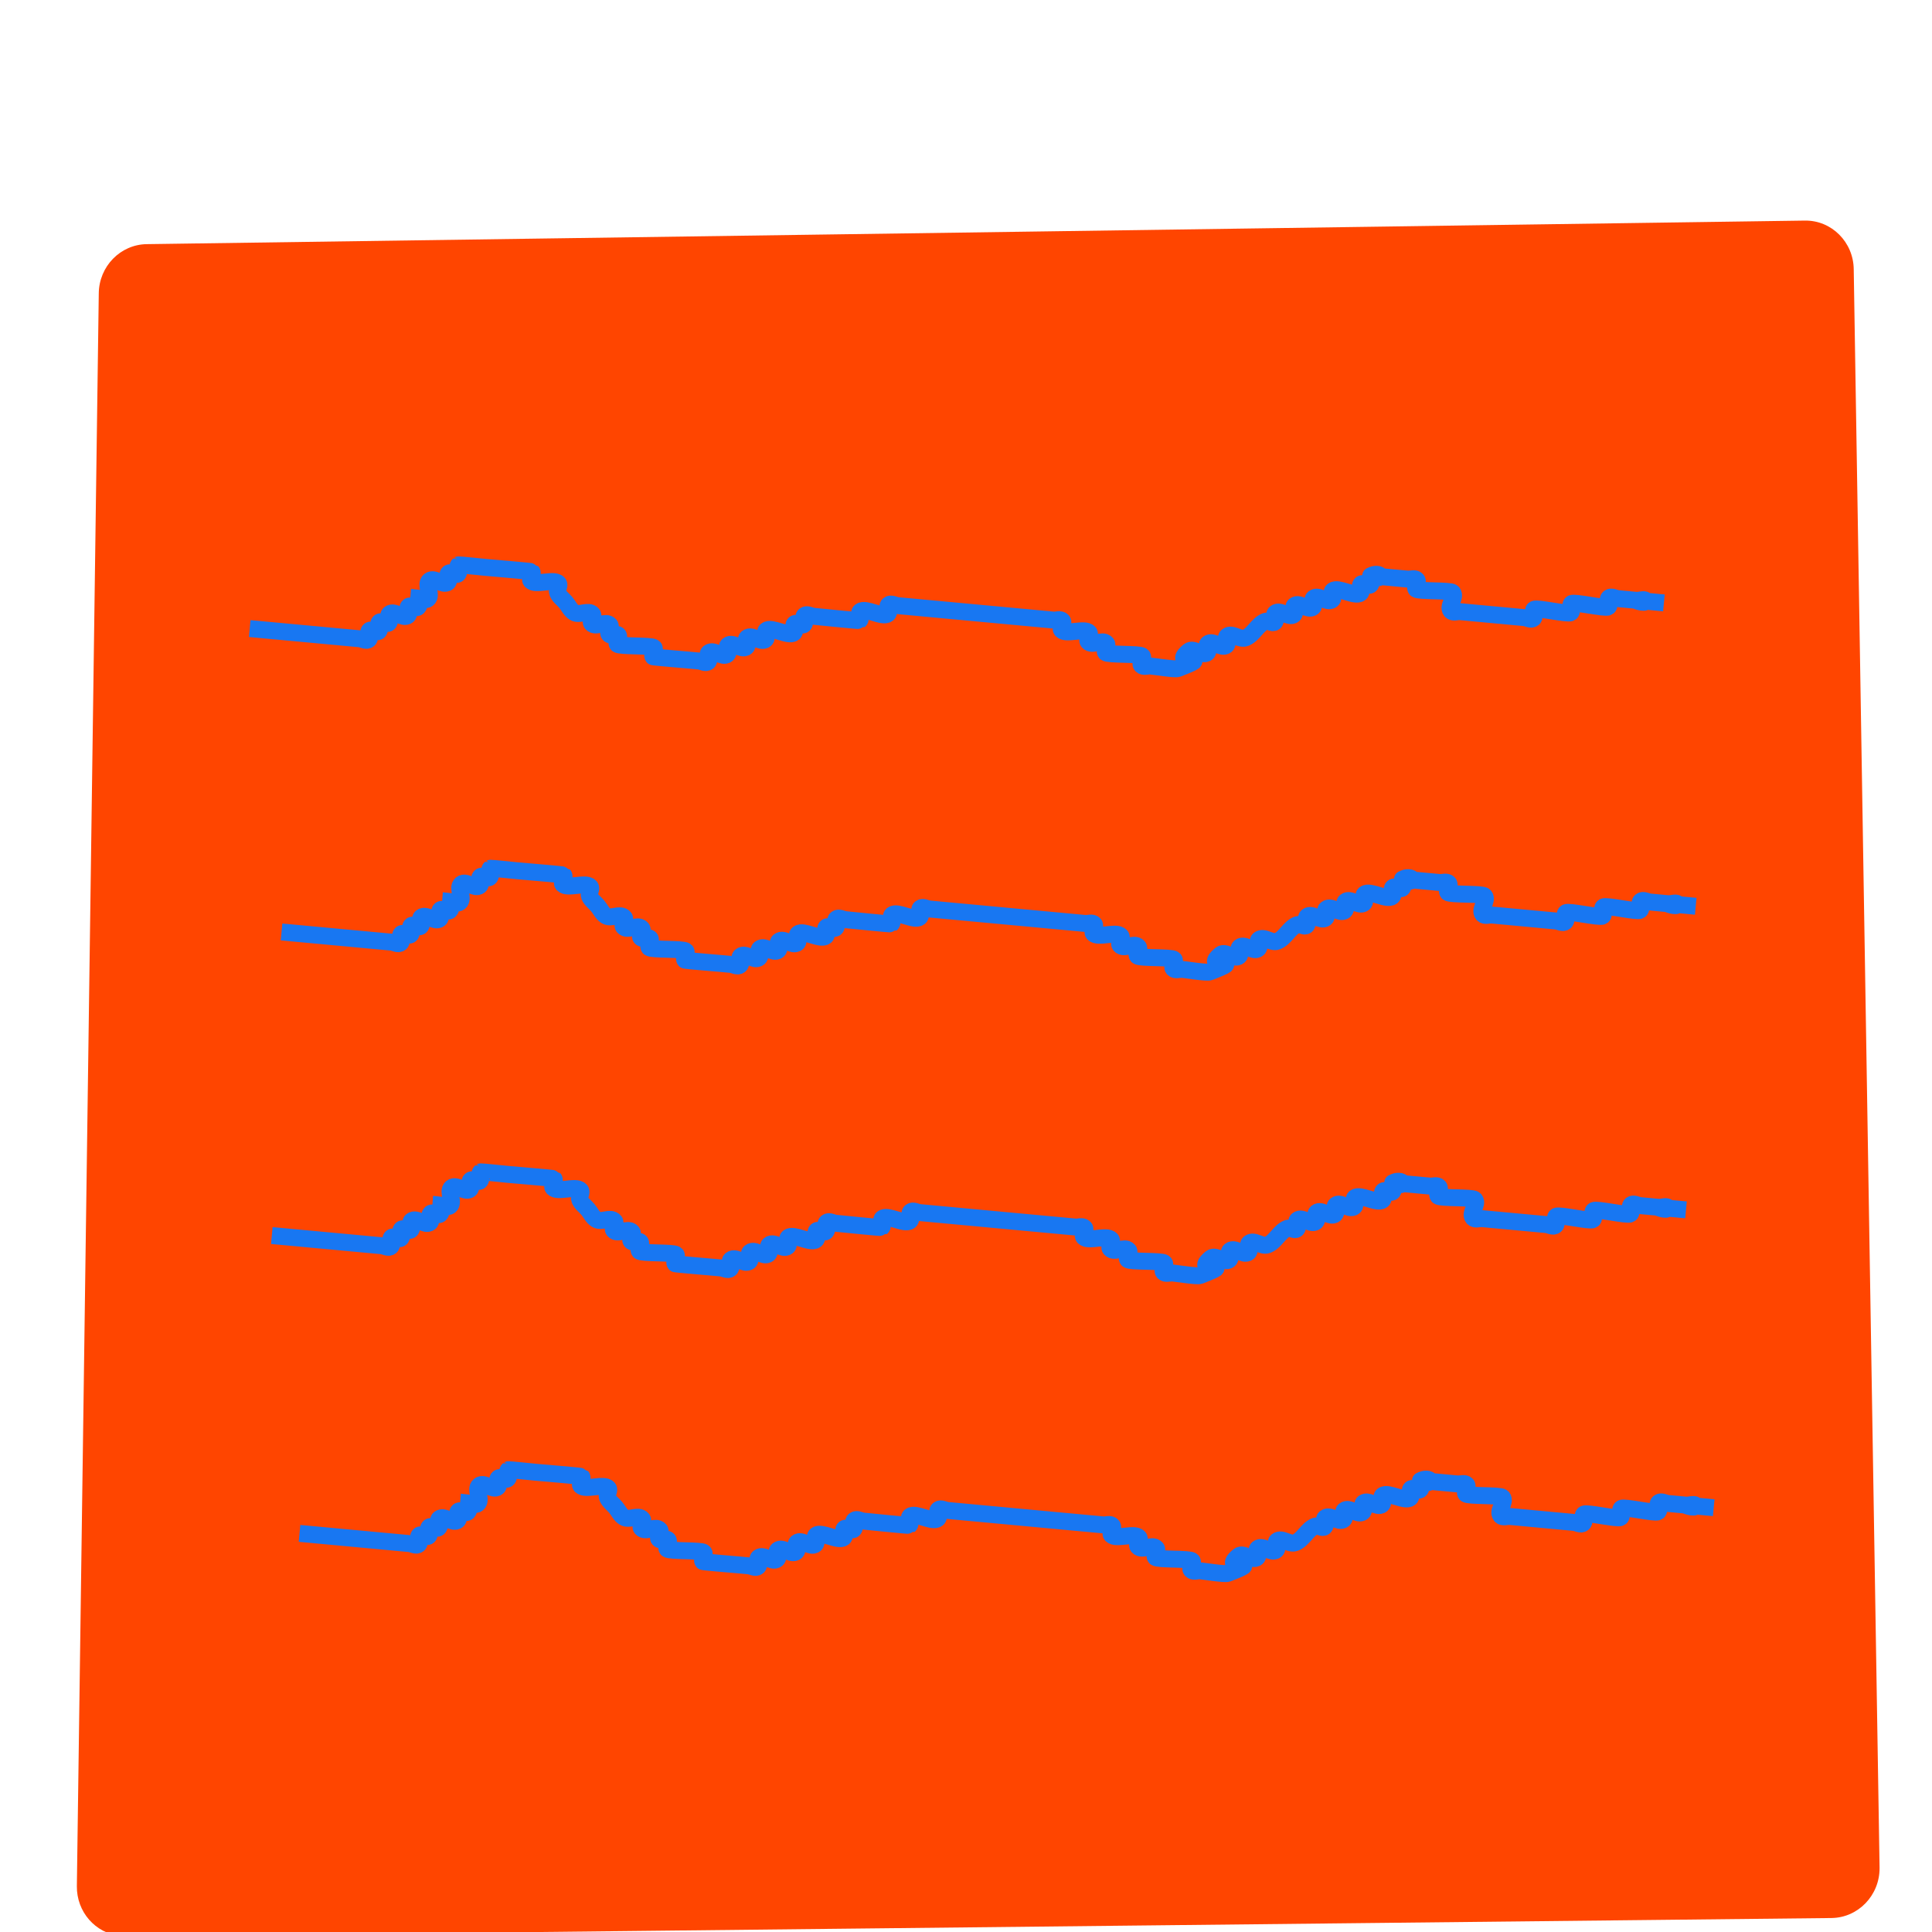 <?xml version="1.0" encoding="UTF-8" standalone="no"?>
<svg
   xmlns:dc="http://purl.org/dc/elements/1.1/"
   xmlns:cc="http://creativecommons.org/ns#"
   xmlns:rdf="http://www.w3.org/1999/02/22-rdf-syntax-ns#"
   xmlns:svg="http://www.w3.org/2000/svg"
   xmlns="http://www.w3.org/2000/svg"
   xmlns:sodipodi="http://sodipodi.sourceforge.net/DTD/sodipodi-0.dtd"
   xmlns:inkscape="http://www.inkscape.org/namespaces/inkscape"
   version="1.1"
   id="Capa_1"
   x="0px"
   y="0px"
   viewBox="0 0 512.092 512.092"
   style="enable-background:new 0 0 512.092 512.092;"
   xml:space="preserve"
   width="512px"
   height="512px"
   class=""
   sodipodi:docname="note.svg"
   inkscape:version="0.92.4 (5da689c313, 2019-01-14)"><defs
   id="defs15" /><sodipodi:namedview
   pagecolor="#ffffff"
   bordercolor="#666666"
   borderopacity="1"
   objecttolerance="10"
   gridtolerance="10"
   guidetolerance="10"
   inkscape:pageopacity="0"
   inkscape:pageshadow="2"
   inkscape:window-width="1920"
   inkscape:window-height="1017"
   id="namedview13"
   showgrid="false"
   inkscape:zoom="0.4609375"
   inkscape:cx="256"
   inkscape:cy="256"
   inkscape:window-x="-8"
   inkscape:window-y="-8"
   inkscape:window-maximized="1"
   inkscape:current-layer="Capa_1" /><path
   inkscape:connector-curvature="0"
   id="path4"
   data-old_color="#FFE082"
   class=""
   data-original="#FFE082"
   d="m 491.347,71.427 c -0.062,-7.253 -5.86,-13.056 -12.948,-12.959 -0.038,10e-4 -0.074,8.04e-4 -0.112,0.002 L 367.159,60.052 38.941,64.712 c -7.025,0.071 -12.712,5.909 -12.761,13.098 L 20.373,499.933 c -0.089,6.797 4.905,12.519 11.512,13.19 l 1.455,0.154 452.107,-4.89 c 7.088,-0.079 12.796,-6.024 12.749,-13.278 6.6e-4,-0.056 -0.001,-0.11 -0.002,-0.166 z"
   style="fill:#ff4500;stroke-width:1.217" /> <path
   style="fill:none;stroke:#1877f2;stroke-width:4.49;stroke-linecap:butt;stroke-linejoin:miter;stroke-miterlimit:4;stroke-dasharray:none;stroke-opacity:1"
   d="m 66.19,166.608 c 8.891,0.825 17.782,1.651 26.674,2.476 0.808,0.075 1.617,0.15 2.425,0.225 0.808,0.075 1.8,0.744 2.425,0.225 0.625,-0.518 -0.4,-1.906 0.225,-2.425 0.625,-0.518 1.8,0.744 2.425,0.225 0.625,-0.518 -0.4,-1.906 0.225,-2.425 0.625,-0.518 1.8,0.744 2.425,0.225 0.625,-0.518 -0.4,-1.906 0.225,-2.425 1.249,-1.037 3.601,1.487 4.85,0.45 0.625,-0.518 -0.4,-1.906 0.225,-2.425 0.625,-0.519 1.8,0.744 2.425,0.225 0.625,-0.518 0.15,-1.617 0.225,-2.425 0.808,0.075 1.8,0.744 2.425,0.225 1.249,-1.037 -0.799,-3.813 0.45,-4.85 1.249,-1.037 3.601,1.487 4.85,0.45 0.625,-0.518 -0.4,-1.906 0.225,-2.425 0.625,-0.518 1.8,0.744 2.425,0.225 0.625,-0.518 -0.4,-1.906 0.225,-2.425 0.085,-0.071 6.687,0.621 7.275,0.675 1.143,0.106 12.025,1.005 12.124,1.125 0.518,0.625 -0.744,1.8 -0.225,2.425 1.1,1.325 6.175,-0.65 7.275,0.675 0.518,0.625 -0.519,1.668 -0.225,2.425 0.416,1.07 1.467,1.767 2.2,2.65 0.733,0.883 1.225,2.044 2.2,2.65 1.379,0.857 3.813,-0.799 4.85,0.45 0.519,0.625 -0.744,1.8 -0.225,2.425 1.037,1.249 3.813,-0.799 4.85,0.45 0.518,0.625 -0.744,1.8 -0.225,2.425 0.518,0.625 1.906,-0.4 2.425,0.225 0.518,0.625 -0.744,1.8 -0.225,2.425 0.529,0.638 9.17,0.263 9.699,0.9 0.519,0.625 -0.744,1.8 -0.225,2.425 0.088,0.107 8.809,0.818 9.7,0.9 0.808,0.075 1.617,0.15 2.425,0.225 0.808,0.075 1.8,0.744 2.425,0.225 0.625,-0.518 -0.4,-1.906 0.225,-2.425 1.249,-1.037 3.601,1.487 4.85,0.45 0.625,-0.518 -0.4,-1.906 0.225,-2.425 1.249,-1.037 3.601,1.487 4.85,0.45 0.625,-0.518 -0.4,-1.906 0.225,-2.425 1.249,-1.037 3.601,1.487 4.85,0.45 0.625,-0.518 -0.4,-1.906 0.225,-2.425 1.325,-1.1 5.95,1.775 7.275,0.675 0.625,-0.519 -0.4,-1.906 0.225,-2.425 0.625,-0.518 1.8,0.744 2.425,0.225 0.625,-0.518 -0.4,-1.906 0.225,-2.425 0.625,-0.518 1.617,0.15 2.425,0.225 1.143,0.106 12.004,1.225 12.124,1.125 0.625,-0.518 -0.4,-1.906 0.225,-2.425 1.325,-1.1 5.95,1.775 7.275,0.675 0.625,-0.518 -0.4,-1.906 0.225,-2.425 0.625,-0.518 1.617,0.15 2.425,0.225 4.041,0.375 8.083,0.75 12.124,1.125 8.891,0.825 17.782,1.651 26.674,2.476 0.808,0.075 1.617,0.15 2.425,0.225 0.808,0.075 1.906,-0.4 2.425,0.225 0.518,0.625 -0.744,1.8 -0.225,2.425 1.1,1.325 6.175,-0.65 7.275,0.675 0.518,0.625 -0.744,1.8 -0.225,2.425 1.037,1.249 3.813,-0.799 4.85,0.45 0.518,0.625 -0.744,1.8 -0.225,2.425 0.529,0.638 9.17,0.263 9.7,0.9 0.518,0.625 -0.744,1.8 -0.225,2.425 0.518,0.625 1.617,0.15 2.425,0.225 1.092,0.101 6.502,0.976 7.275,0.675 10.56,-4.109 -2.608,-0.073 2.875,-4.625 1.249,-1.037 3.601,1.487 4.85,0.45 0.625,-0.518 -0.4,-1.906 0.225,-2.425 1.249,-1.037 3.601,1.487 4.85,0.45 0.625,-0.518 -0.4,-1.906 0.225,-2.425 1.249,-1.037 3.337,1.039 4.85,0.45 2.14,-0.833 3.16,-3.567 5.3,-4.4 0.757,-0.294 1.8,0.744 2.425,0.225 0.625,-0.518 -0.4,-1.906 0.225,-2.425 1.249,-1.037 3.601,1.487 4.85,0.45 0.625,-0.518 -0.4,-1.906 0.225,-2.425 1.249,-1.037 3.601,1.487 4.85,0.45 0.625,-0.518 -0.4,-1.906 0.225,-2.425 1.249,-1.037 3.601,1.487 4.85,0.45 0.625,-0.518 -0.4,-1.906 0.225,-2.425 1.325,-1.1 5.95,1.775 7.275,0.675 0.625,-0.518 -0.4,-1.906 0.225,-2.425 0.625,-0.518 1.8,0.744 2.425,0.225 0.625,-0.518 -0.4,-1.906 0.225,-2.425 0.625,-0.519 2.5,-0.583 2.425,0.225 -0.075,0.808 -3.233,-0.3 -2.425,-0.225 3.233,0.3 6.466,0.6 9.7,0.9 0.808,0.075 1.906,-0.4 2.425,0.225 0.518,0.625 -0.744,1.8 -0.225,2.425 0.529,0.638 9.17,0.263 9.7,0.9 1.037,1.249 -1.487,3.601 -0.45,4.85 0.519,0.625 1.617,0.15 2.425,0.225 4.85,0.45 9.699,0.9 14.549,1.35 0.808,0.075 1.617,0.15 2.425,0.225 0.808,0.075 1.8,0.744 2.425,0.225 0.625,-0.518 -0.4,-1.906 0.225,-2.425 0.638,-0.529 9.062,1.43 9.7,0.9 0.625,-0.518 -0.4,-1.906 0.225,-2.425 0.638,-0.529 9.062,1.43 9.7,0.9 0.625,-0.518 -0.4,-1.906 0.225,-2.425 0.625,-0.518 1.617,0.15 2.425,0.225 0.808,0.075 1.617,0.15 2.425,0.225 0.808,0.075 1.617,0.15 2.425,0.225 0.808,0.075 2.5,-0.583 2.425,0.225 -0.075,0.808 -3.233,-0.3 -2.425,-0.225 2.425,0.225 4.85,0.45 7.275,0.675"
   id="path836"
   inkscape:connector-curvature="0" /><path
   style="fill:none;stroke:#1877f2;stroke-width:4.49;stroke-linecap:butt;stroke-linejoin:miter;stroke-miterlimit:4;stroke-dasharray:none;stroke-opacity:1"
   d="m 74.624,247.02 c 8.891,0.825 17.782,1.651 26.674,2.476 0.808,0.075 1.617,0.15 2.425,0.225 0.808,0.075 1.8,0.744 2.425,0.225 0.625,-0.518 -0.4,-1.906 0.225,-2.425 0.625,-0.518 1.8,0.744 2.425,0.225 0.625,-0.518 -0.4,-1.906 0.225,-2.425 0.625,-0.518 1.8,0.744 2.425,0.225 0.625,-0.518 -0.4,-1.906 0.225,-2.425 1.249,-1.037 3.601,1.487 4.85,0.45 0.625,-0.518 -0.4,-1.906 0.225,-2.425 0.625,-0.518 1.8,0.744 2.425,0.225 0.625,-0.518 0.15,-1.617 0.225,-2.425 0.808,0.075 1.8,0.744 2.425,0.225 1.249,-1.037 -0.799,-3.813 0.45,-4.85 1.249,-1.037 3.601,1.487 4.85,0.45 0.625,-0.518 -0.4,-1.906 0.225,-2.425 0.625,-0.518 1.8,0.744 2.425,0.225 0.625,-0.518 -0.4,-1.906 0.225,-2.425 0.085,-0.071 6.687,0.621 7.275,0.675 1.143,0.106 12.025,1.005 12.124,1.125 0.518,0.625 -0.744,1.8 -0.225,2.425 1.1,1.325 6.175,-0.65 7.275,0.675 0.518,0.625 -0.519,1.668 -0.225,2.425 0.416,1.07 1.467,1.767 2.2,2.65 0.733,0.883 1.225,2.044 2.2,2.65 1.379,0.857 3.813,-0.799 4.85,0.45 0.518,0.625 -0.744,1.8 -0.225,2.425 1.037,1.249 3.813,-0.799 4.85,0.45 0.518,0.625 -0.744,1.8 -0.225,2.425 0.518,0.625 1.906,-0.4 2.425,0.225 0.518,0.625 -0.744,1.8 -0.225,2.425 0.529,0.638 9.17,0.263 9.7,0.9 0.518,0.625 -0.744,1.8 -0.225,2.425 0.088,0.107 8.809,0.818 9.7,0.9 0.808,0.075 1.617,0.15 2.425,0.225 0.808,0.075 1.8,0.744 2.425,0.225 0.625,-0.518 -0.4,-1.906 0.225,-2.425 1.249,-1.037 3.601,1.487 4.85,0.45 0.625,-0.518 -0.4,-1.906 0.225,-2.425 1.249,-1.037 3.601,1.487 4.85,0.45 0.625,-0.518 -0.4,-1.906 0.225,-2.425 1.249,-1.037 3.601,1.487 4.85,0.45 0.625,-0.518 -0.4,-1.906 0.225,-2.425 1.325,-1.1 5.95,1.775 7.275,0.675 0.625,-0.519 -0.4,-1.906 0.225,-2.425 0.625,-0.518 1.8,0.744 2.425,0.225 0.625,-0.518 -0.4,-1.906 0.225,-2.425 0.625,-0.518 1.617,0.15 2.425,0.225 1.143,0.106 12.004,1.225 12.124,1.125 0.625,-0.518 -0.4,-1.906 0.225,-2.425 1.325,-1.1 5.95,1.775 7.275,0.675 0.625,-0.518 -0.4,-1.906 0.225,-2.425 0.625,-0.518 1.617,0.15 2.425,0.225 4.041,0.375 8.083,0.75 12.124,1.125 8.891,0.825 17.782,1.651 26.674,2.476 0.808,0.075 1.617,0.15 2.425,0.225 0.808,0.075 1.906,-0.4 2.425,0.225 0.518,0.625 -0.744,1.8 -0.225,2.425 1.1,1.325 6.175,-0.65 7.275,0.675 0.519,0.625 -0.744,1.8 -0.225,2.425 1.037,1.249 3.813,-0.799 4.85,0.45 0.518,0.625 -0.744,1.8 -0.225,2.425 0.529,0.638 9.17,0.263 9.7,0.9 0.519,0.625 -0.744,1.8 -0.225,2.425 0.519,0.625 1.617,0.15 2.425,0.225 1.092,0.101 6.502,0.976 7.275,0.675 10.56,-4.109 -2.608,-0.073 2.875,-4.625 1.249,-1.037 3.601,1.487 4.85,0.45 0.625,-0.518 -0.4,-1.906 0.225,-2.425 1.249,-1.037 3.601,1.487 4.85,0.45 0.625,-0.518 -0.4,-1.906 0.225,-2.425 1.249,-1.037 3.337,1.039 4.85,0.45 2.14,-0.833 3.16,-3.567 5.3,-4.4 0.757,-0.294 1.8,0.744 2.425,0.225 0.625,-0.518 -0.4,-1.906 0.225,-2.425 1.249,-1.037 3.601,1.487 4.85,0.45 0.625,-0.518 -0.4,-1.906 0.225,-2.425 1.249,-1.037 3.601,1.487 4.85,0.45 0.625,-0.518 -0.4,-1.906 0.225,-2.425 1.249,-1.037 3.601,1.487 4.85,0.45 0.625,-0.518 -0.4,-1.906 0.225,-2.425 1.325,-1.1 5.95,1.775 7.275,0.675 0.625,-0.518 -0.4,-1.906 0.225,-2.425 0.625,-0.518 1.8,0.744 2.425,0.225 0.625,-0.518 -0.4,-1.906 0.225,-2.425 0.625,-0.519 2.5,-0.583 2.425,0.225 -0.075,0.808 -3.233,-0.3 -2.425,-0.225 3.233,0.3 6.466,0.6 9.7,0.9 0.808,0.075 1.906,-0.4 2.425,0.225 0.518,0.625 -0.744,1.8 -0.225,2.425 0.529,0.638 9.17,0.263 9.7,0.9 1.037,1.249 -1.487,3.601 -0.45,4.85 0.518,0.625 1.617,0.15 2.425,0.225 4.85,0.45 9.699,0.9 14.549,1.35 0.808,0.075 1.617,0.15 2.425,0.225 0.808,0.075 1.8,0.744 2.425,0.225 0.625,-0.518 -0.4,-1.906 0.225,-2.425 0.638,-0.529 9.062,1.43 9.7,0.9 0.625,-0.518 -0.4,-1.906 0.225,-2.425 0.638,-0.529 9.062,1.43 9.7,0.9 0.625,-0.518 -0.4,-1.906 0.225,-2.425 0.625,-0.519 1.617,0.15 2.425,0.225 0.808,0.075 1.617,0.15 2.425,0.225 0.808,0.075 1.617,0.15 2.425,0.225 0.808,0.075 2.5,-0.583 2.425,0.225 -0.075,0.808 -3.233,-0.3 -2.425,-0.225 2.425,0.225 4.85,0.45 7.275,0.675"
   id="path836-3"
   inkscape:connector-curvature="0" /><path
   style="fill:none;stroke:#1877f2;stroke-width:4.49;stroke-linecap:butt;stroke-linejoin:miter;stroke-miterlimit:4;stroke-dasharray:none;stroke-opacity:1"
   d="m 72.046,327.491 c 8.891,0.825 17.782,1.651 26.674,2.476 0.808,0.075 1.617,0.15 2.425,0.225 0.808,0.075 1.8,0.744 2.425,0.225 0.625,-0.518 -0.4,-1.906 0.225,-2.425 0.625,-0.518 1.8,0.744 2.425,0.225 0.625,-0.518 -0.4,-1.906 0.225,-2.425 0.625,-0.518 1.8,0.744 2.425,0.225 0.625,-0.518 -0.4,-1.906 0.225,-2.425 1.249,-1.037 3.601,1.487 4.85,0.45 0.625,-0.519 -0.4,-1.906 0.225,-2.425 0.625,-0.518 1.8,0.744 2.425,0.225 0.625,-0.518 0.15,-1.617 0.225,-2.425 0.808,0.075 1.8,0.744 2.425,0.225 1.249,-1.037 -0.799,-3.813 0.45,-4.85 1.249,-1.037 3.601,1.487 4.85,0.45 0.625,-0.518 -0.4,-1.906 0.225,-2.425 0.625,-0.518 1.8,0.744 2.425,0.225 0.625,-0.518 -0.4,-1.906 0.225,-2.425 0.085,-0.071 6.687,0.621 7.275,0.675 1.143,0.106 12.025,1.005 12.124,1.125 0.518,0.625 -0.744,1.8 -0.225,2.425 1.1,1.325 6.175,-0.65 7.275,0.675 0.518,0.625 -0.519,1.668 -0.225,2.425 0.416,1.07 1.467,1.767 2.2,2.65 0.733,0.883 1.225,2.044 2.2,2.65 1.379,0.857 3.813,-0.799 4.85,0.45 0.518,0.625 -0.744,1.8 -0.225,2.425 1.037,1.249 3.813,-0.799 4.85,0.45 0.518,0.625 -0.744,1.8 -0.225,2.425 0.518,0.625 1.906,-0.4 2.425,0.225 0.518,0.625 -0.744,1.8 -0.225,2.425 0.529,0.638 9.17,0.263 9.7,0.9 0.518,0.625 -0.744,1.8 -0.225,2.425 0.088,0.107 8.809,0.818 9.7,0.9 0.808,0.075 1.617,0.15 2.425,0.225 0.808,0.075 1.8,0.744 2.425,0.225 0.625,-0.518 -0.4,-1.906 0.225,-2.425 1.249,-1.037 3.601,1.487 4.85,0.45 0.625,-0.518 -0.4,-1.906 0.225,-2.425 1.249,-1.037 3.601,1.487 4.85,0.45 0.625,-0.518 -0.4,-1.906 0.225,-2.425 1.249,-1.037 3.601,1.487 4.85,0.45 0.625,-0.518 -0.4,-1.906 0.225,-2.425 1.325,-1.1 5.95,1.775 7.275,0.675 0.625,-0.518 -0.4,-1.906 0.225,-2.425 0.625,-0.518 1.8,0.744 2.425,0.225 0.625,-0.518 -0.4,-1.906 0.225,-2.425 0.625,-0.518 1.617,0.15 2.425,0.225 1.143,0.106 12.004,1.225 12.124,1.125 0.625,-0.518 -0.4,-1.906 0.225,-2.425 1.325,-1.1 5.95,1.775 7.275,0.675 0.625,-0.518 -0.4,-1.906 0.225,-2.425 0.625,-0.518 1.617,0.15 2.425,0.225 4.041,0.375 8.083,0.75 12.124,1.125 8.891,0.825 17.782,1.651 26.674,2.476 0.808,0.075 1.617,0.15 2.425,0.225 0.808,0.075 1.906,-0.4 2.425,0.225 0.518,0.625 -0.744,1.8 -0.225,2.425 1.1,1.325 6.175,-0.65 7.275,0.675 0.519,0.625 -0.744,1.8 -0.225,2.425 1.037,1.249 3.813,-0.799 4.85,0.45 0.518,0.625 -0.744,1.8 -0.225,2.425 0.529,0.638 9.17,0.263 9.7,0.9 0.519,0.625 -0.744,1.8 -0.225,2.425 0.519,0.625 1.617,0.15 2.425,0.225 1.092,0.101 6.502,0.976 7.275,0.675 10.56,-4.109 -2.608,-0.073 2.875,-4.625 1.249,-1.037 3.601,1.487 4.85,0.45 0.625,-0.518 -0.4,-1.906 0.225,-2.425 1.249,-1.037 3.601,1.487 4.85,0.45 0.625,-0.518 -0.4,-1.906 0.225,-2.425 1.249,-1.037 3.337,1.039 4.85,0.45 2.14,-0.833 3.16,-3.567 5.3,-4.4 0.757,-0.294 1.8,0.744 2.425,0.225 0.625,-0.518 -0.4,-1.906 0.225,-2.425 1.249,-1.037 3.601,1.487 4.85,0.45 0.625,-0.518 -0.4,-1.906 0.225,-2.425 1.249,-1.037 3.601,1.487 4.85,0.45 0.625,-0.518 -0.4,-1.906 0.225,-2.425 1.249,-1.037 3.601,1.487 4.85,0.45 0.625,-0.518 -0.4,-1.906 0.225,-2.425 1.325,-1.1 5.95,1.775 7.275,0.675 0.625,-0.518 -0.4,-1.906 0.225,-2.425 0.625,-0.518 1.8,0.744 2.425,0.225 0.625,-0.519 -0.4,-1.906 0.225,-2.425 0.625,-0.518 2.5,-0.583 2.425,0.225 -0.075,0.808 -3.233,-0.3 -2.425,-0.225 3.233,0.3 6.466,0.6 9.7,0.9 0.808,0.075 1.906,-0.4 2.425,0.225 0.518,0.625 -0.744,1.8 -0.225,2.425 0.529,0.638 9.17,0.263 9.7,0.9 1.037,1.249 -1.487,3.601 -0.45,4.85 0.518,0.625 1.617,0.15 2.425,0.225 4.85,0.45 9.699,0.9 14.549,1.35 0.808,0.075 1.617,0.15 2.425,0.225 0.808,0.075 1.8,0.744 2.425,0.225 0.625,-0.518 -0.4,-1.906 0.225,-2.425 0.638,-0.529 9.062,1.43 9.7,0.9 0.625,-0.518 -0.4,-1.906 0.225,-2.425 0.638,-0.529 9.062,1.43 9.7,0.9 0.625,-0.518 -0.4,-1.906 0.225,-2.425 0.625,-0.518 1.617,0.15 2.425,0.225 0.808,0.075 1.617,0.15 2.425,0.225 0.808,0.075 1.617,0.15 2.425,0.225 0.808,0.075 2.5,-0.583 2.425,0.225 -0.075,0.808 -3.233,-0.3 -2.425,-0.225 2.425,0.225 4.85,0.45 7.275,0.675"
   id="path836-4"
   inkscape:connector-curvature="0" /><path
   style="fill:none;stroke:#1877f2;stroke-width:4.49;stroke-linecap:butt;stroke-linejoin:miter;stroke-miterlimit:4;stroke-dasharray:none;stroke-opacity:1"
   d="m 79.393,406.437 c 8.891,0.825 17.782,1.651 26.674,2.476 0.808,0.075 1.617,0.15 2.425,0.225 0.808,0.075 1.8,0.744 2.425,0.225 0.625,-0.518 -0.4,-1.906 0.225,-2.425 0.625,-0.518 1.8,0.744 2.425,0.225 0.625,-0.518 -0.4,-1.906 0.225,-2.425 0.625,-0.518 1.8,0.744 2.425,0.225 0.625,-0.518 -0.4,-1.906 0.225,-2.425 1.249,-1.037 3.601,1.487 4.85,0.45 0.625,-0.518 -0.4,-1.906 0.225,-2.425 0.625,-0.518 1.8,0.744 2.425,0.225 0.625,-0.518 0.15,-1.617 0.225,-2.425 0.808,0.075 1.8,0.744 2.425,0.225 1.249,-1.037 -0.799,-3.813 0.45,-4.85 1.249,-1.037 3.601,1.487 4.85,0.45 0.625,-0.518 -0.4,-1.906 0.225,-2.425 0.625,-0.518 1.8,0.744 2.425,0.225 0.625,-0.518 -0.4,-1.906 0.225,-2.425 0.085,-0.071 6.687,0.621 7.275,0.675 1.143,0.106 12.025,1.005 12.124,1.125 0.518,0.625 -0.744,1.8 -0.225,2.425 1.1,1.325 6.175,-0.65 7.275,0.675 0.518,0.625 -0.519,1.668 -0.225,2.425 0.416,1.07 1.467,1.767 2.2,2.65 0.733,0.883 1.225,2.044 2.2,2.65 1.379,0.857 3.813,-0.799 4.85,0.45 0.518,0.625 -0.744,1.8 -0.225,2.425 1.037,1.249 3.813,-0.799 4.85,0.45 0.518,0.625 -0.744,1.8 -0.225,2.425 0.518,0.625 1.906,-0.4 2.425,0.225 0.518,0.625 -0.744,1.8 -0.225,2.425 0.529,0.638 9.17,0.263 9.699,0.9 0.519,0.625 -0.744,1.8 -0.225,2.425 0.088,0.107 8.809,0.818 9.7,0.9 0.808,0.075 1.617,0.15 2.425,0.225 0.808,0.075 1.8,0.744 2.425,0.225 0.625,-0.518 -0.4,-1.906 0.225,-2.425 1.249,-1.037 3.601,1.487 4.85,0.45 0.625,-0.518 -0.4,-1.906 0.225,-2.425 1.249,-1.037 3.601,1.487 4.85,0.45 0.625,-0.518 -0.4,-1.906 0.225,-2.425 1.249,-1.037 3.601,1.487 4.85,0.45 0.625,-0.518 -0.4,-1.906 0.225,-2.425 1.325,-1.1 5.95,1.775 7.275,0.675 0.625,-0.518 -0.4,-1.906 0.225,-2.425 0.625,-0.518 1.8,0.744 2.425,0.225 0.625,-0.518 -0.4,-1.906 0.225,-2.425 0.625,-0.518 1.617,0.15 2.425,0.225 1.143,0.106 12.004,1.225 12.124,1.125 0.625,-0.518 -0.4,-1.906 0.225,-2.425 1.325,-1.1 5.95,1.775 7.275,0.675 0.625,-0.518 -0.4,-1.906 0.225,-2.425 0.625,-0.518 1.617,0.15 2.425,0.225 4.041,0.375 8.083,0.75 12.124,1.125 8.891,0.825 17.782,1.651 26.674,2.476 0.808,0.075 1.617,0.15 2.425,0.225 0.808,0.075 1.906,-0.4 2.425,0.225 0.518,0.625 -0.744,1.8 -0.225,2.425 1.1,1.325 6.175,-0.65 7.275,0.675 0.519,0.625 -0.744,1.8 -0.225,2.425 1.037,1.249 3.813,-0.799 4.85,0.45 0.518,0.625 -0.744,1.8 -0.225,2.425 0.529,0.638 9.17,0.263 9.7,0.9 0.519,0.625 -0.744,1.8 -0.225,2.425 0.519,0.625 1.617,0.15 2.425,0.225 1.092,0.101 6.502,0.976 7.275,0.675 10.56,-4.109 -2.608,-0.073 2.875,-4.625 1.249,-1.037 3.601,1.487 4.85,0.45 0.625,-0.518 -0.4,-1.906 0.225,-2.425 1.249,-1.037 3.601,1.487 4.85,0.45 0.625,-0.518 -0.4,-1.906 0.225,-2.425 1.249,-1.037 3.337,1.039 4.85,0.45 2.14,-0.833 3.16,-3.567 5.3,-4.4 0.757,-0.294 1.8,0.744 2.425,0.225 0.625,-0.518 -0.4,-1.906 0.225,-2.425 1.249,-1.037 3.601,1.487 4.85,0.45 0.625,-0.518 -0.4,-1.906 0.225,-2.425 1.249,-1.037 3.601,1.487 4.85,0.45 0.625,-0.518 -0.4,-1.906 0.225,-2.425 1.249,-1.037 3.601,1.487 4.85,0.45 0.625,-0.518 -0.4,-1.906 0.225,-2.425 1.325,-1.1 5.95,1.775 7.275,0.675 0.625,-0.518 -0.4,-1.906 0.225,-2.425 0.625,-0.518 1.8,0.744 2.425,0.225 0.625,-0.518 -0.4,-1.906 0.225,-2.425 0.625,-0.518 2.5,-0.583 2.425,0.225 -0.075,0.808 -3.233,-0.3 -2.425,-0.225 3.233,0.3 6.466,0.6 9.7,0.9 0.808,0.075 1.906,-0.4 2.425,0.225 0.518,0.625 -0.744,1.8 -0.225,2.425 0.529,0.638 9.17,0.263 9.7,0.9 1.037,1.249 -1.487,3.601 -0.45,4.85 0.518,0.625 1.617,0.15 2.425,0.225 4.85,0.45 9.699,0.9 14.549,1.35 0.808,0.075 1.617,0.15 2.425,0.225 0.808,0.075 1.8,0.744 2.425,0.225 0.625,-0.518 -0.4,-1.906 0.225,-2.425 0.638,-0.529 9.062,1.43 9.7,0.9 0.625,-0.518 -0.4,-1.906 0.225,-2.425 0.638,-0.529 9.062,1.43 9.7,0.9 0.625,-0.518 -0.4,-1.906 0.225,-2.425 0.625,-0.519 1.617,0.15 2.425,0.225 0.808,0.075 1.617,0.15 2.425,0.225 0.808,0.075 1.617,0.15 2.425,0.225 0.808,0.075 2.5,-0.583 2.425,0.225 -0.075,0.808 -3.233,-0.3 -2.425,-0.225 2.425,0.225 4.85,0.45 7.275,0.675"
   id="path836-0"
   inkscape:connector-curvature="0" /></svg>